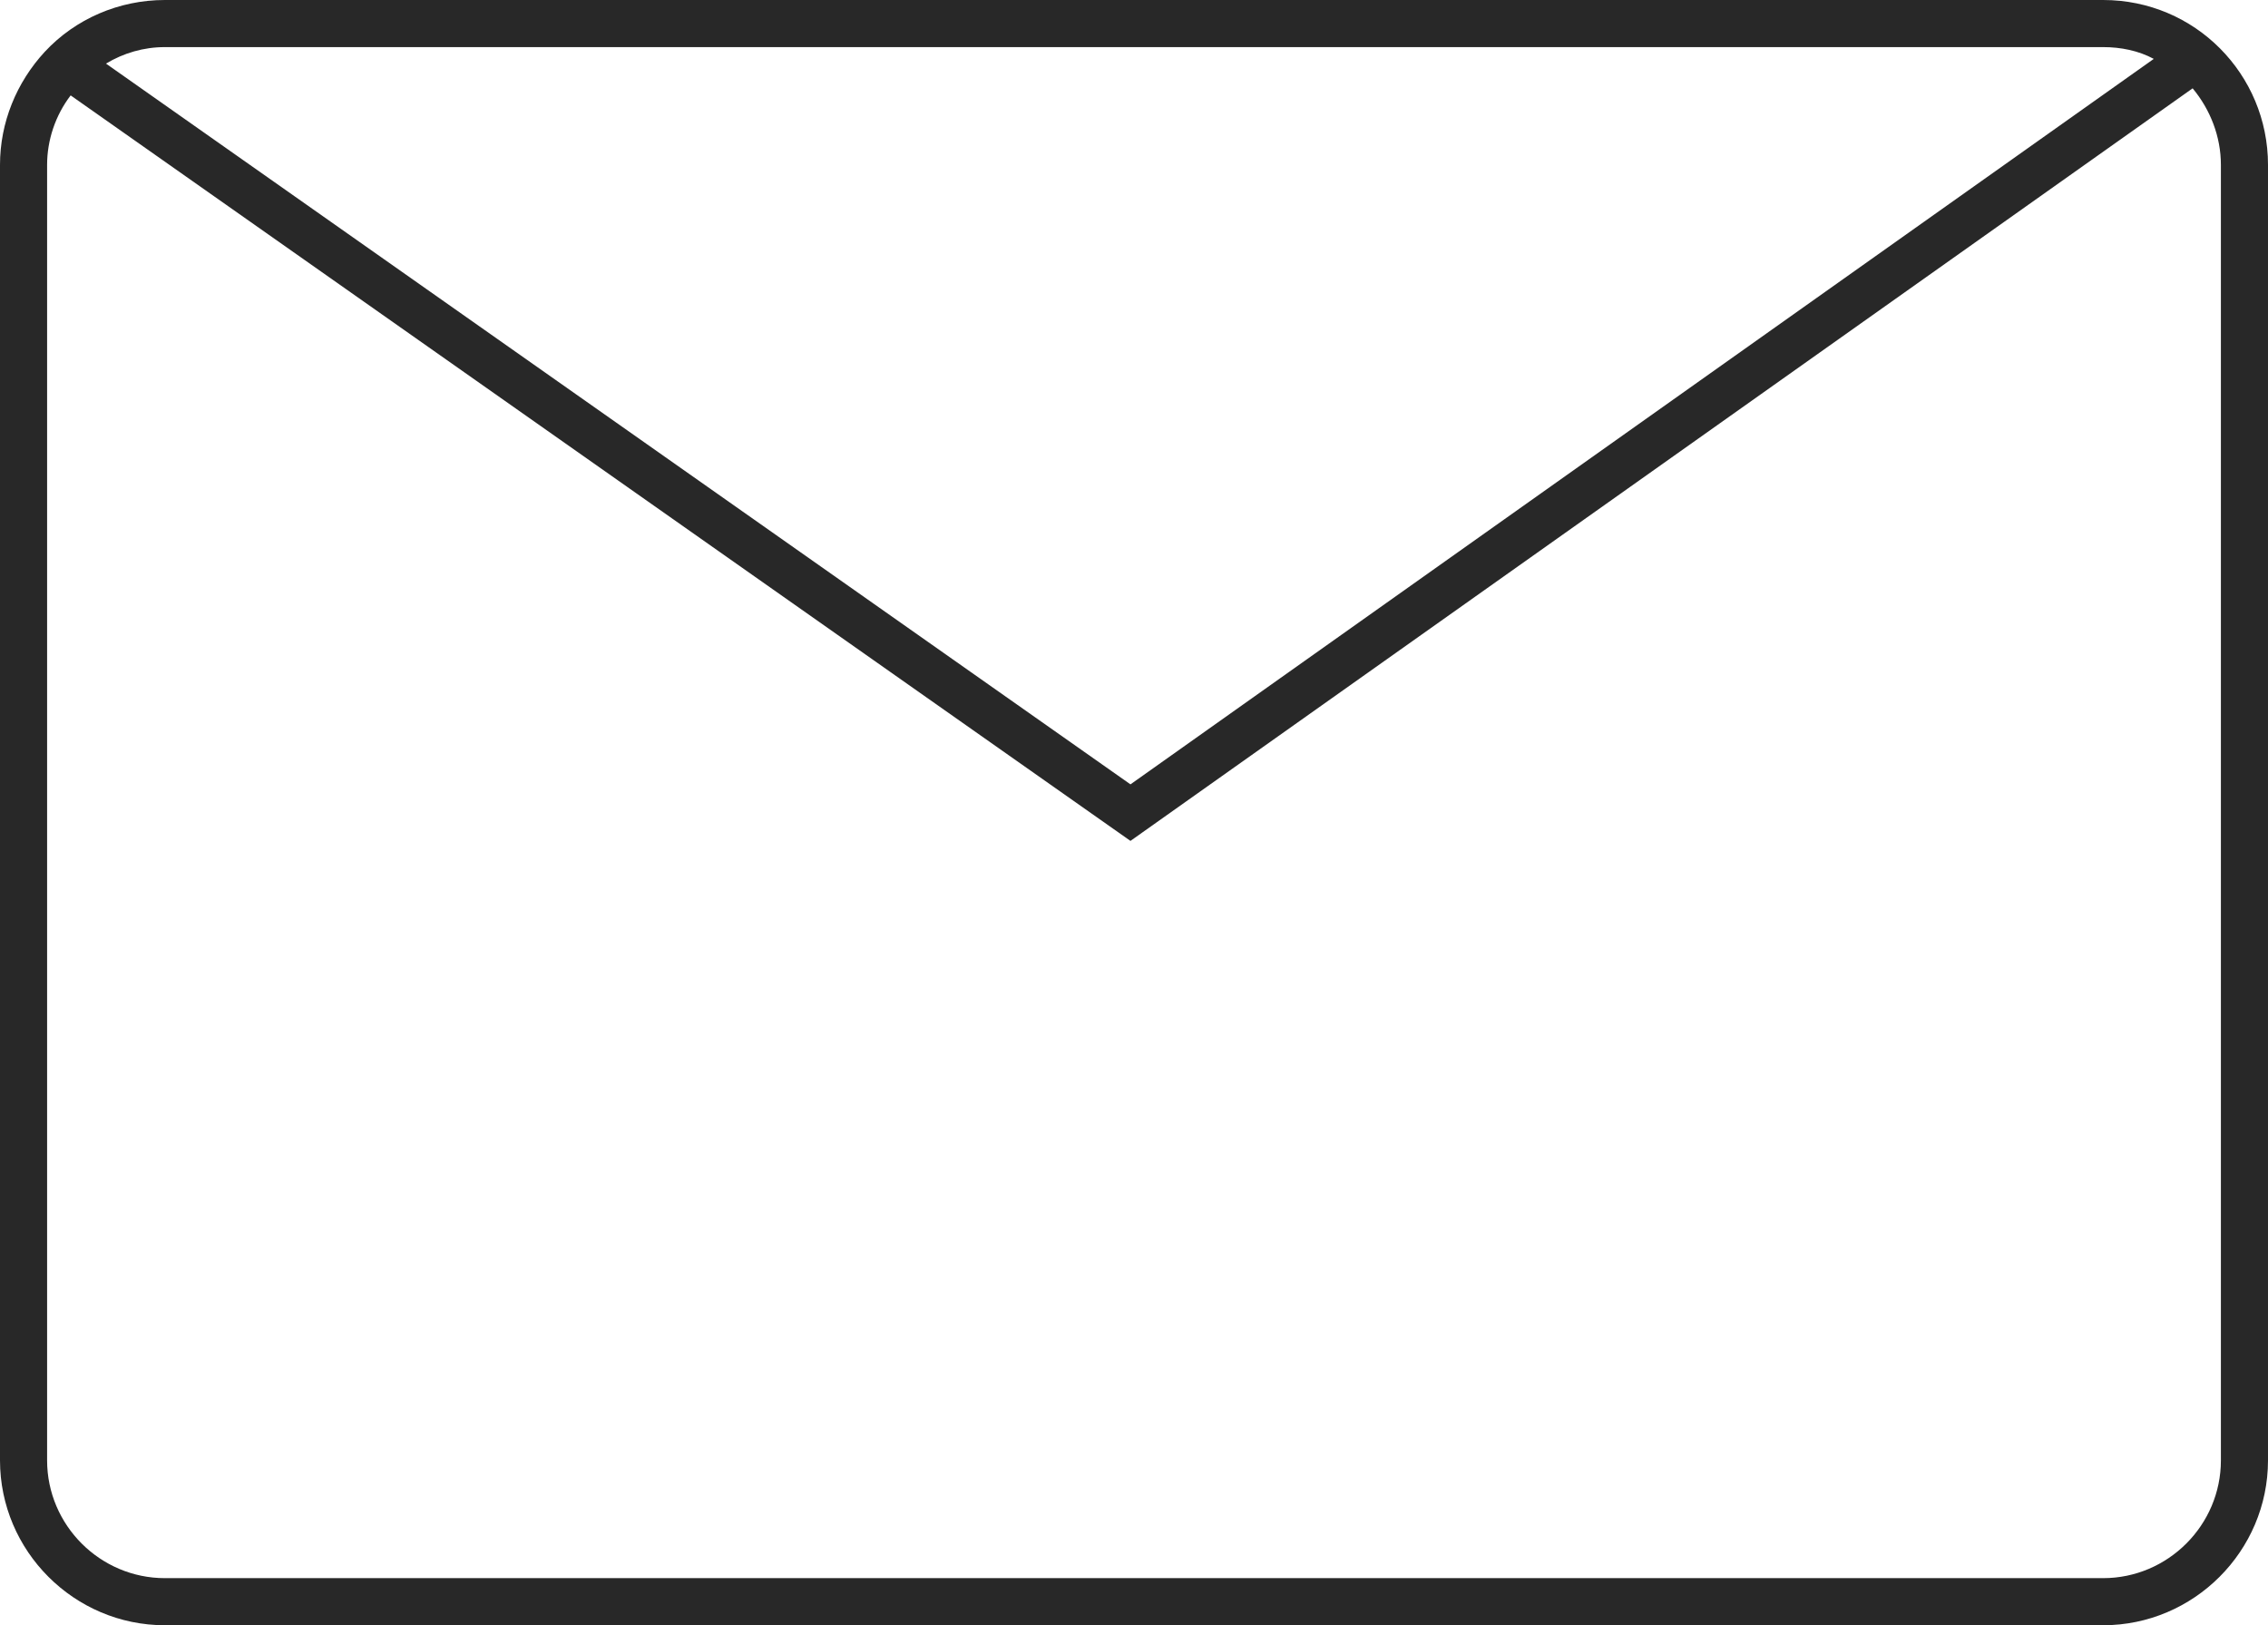 <?xml version="1.0" encoding="utf-8"?>
<!-- Generator: Adobe Illustrator 22.0.1, SVG Export Plug-In . SVG Version: 6.00 Build 0)  -->
<svg version="1.1" id="Layer_1" xmlns="http://www.w3.org/2000/svg" xmlns:xlink="http://www.w3.org/1999/xlink" x="0px" y="0px"
	 viewBox="0 0 192.6 138" style="enable-background:new 0 0 192.6 138;" xml:space="preserve">
<style type="text/css">
	.st0{fill:#282828;}
</style>
<title>Asset 19</title>
<g id="Layer_2_1_">
	<g id="Layer_1-2">
		<path class="st0" d="M178.6,0H14C10.1,0,6.4,1.6,3.8,4.4C1.4,7,0,10.4,0,14v110c0,7.7,6.3,14,14,14h164.6c7.7,0,14-6.3,14-14V14
			C192.6,6.3,186.4,0,178.6,0z M178.6,4c1.5,0,3,0.3,4.3,1L96,66.6L9,5.4C10.5,4.5,12.2,4,14,4H178.6z M188.6,124
			c0,5.5-4.5,10-10,10H14c-5.5,0-10-4.5-10-10V14c0-2.1,0.7-4.2,2-5.9l90,63.3l90.2-63.9c1.5,1.8,2.4,4.1,2.4,6.5V124z"/>
	</g>
</g>
</svg>
